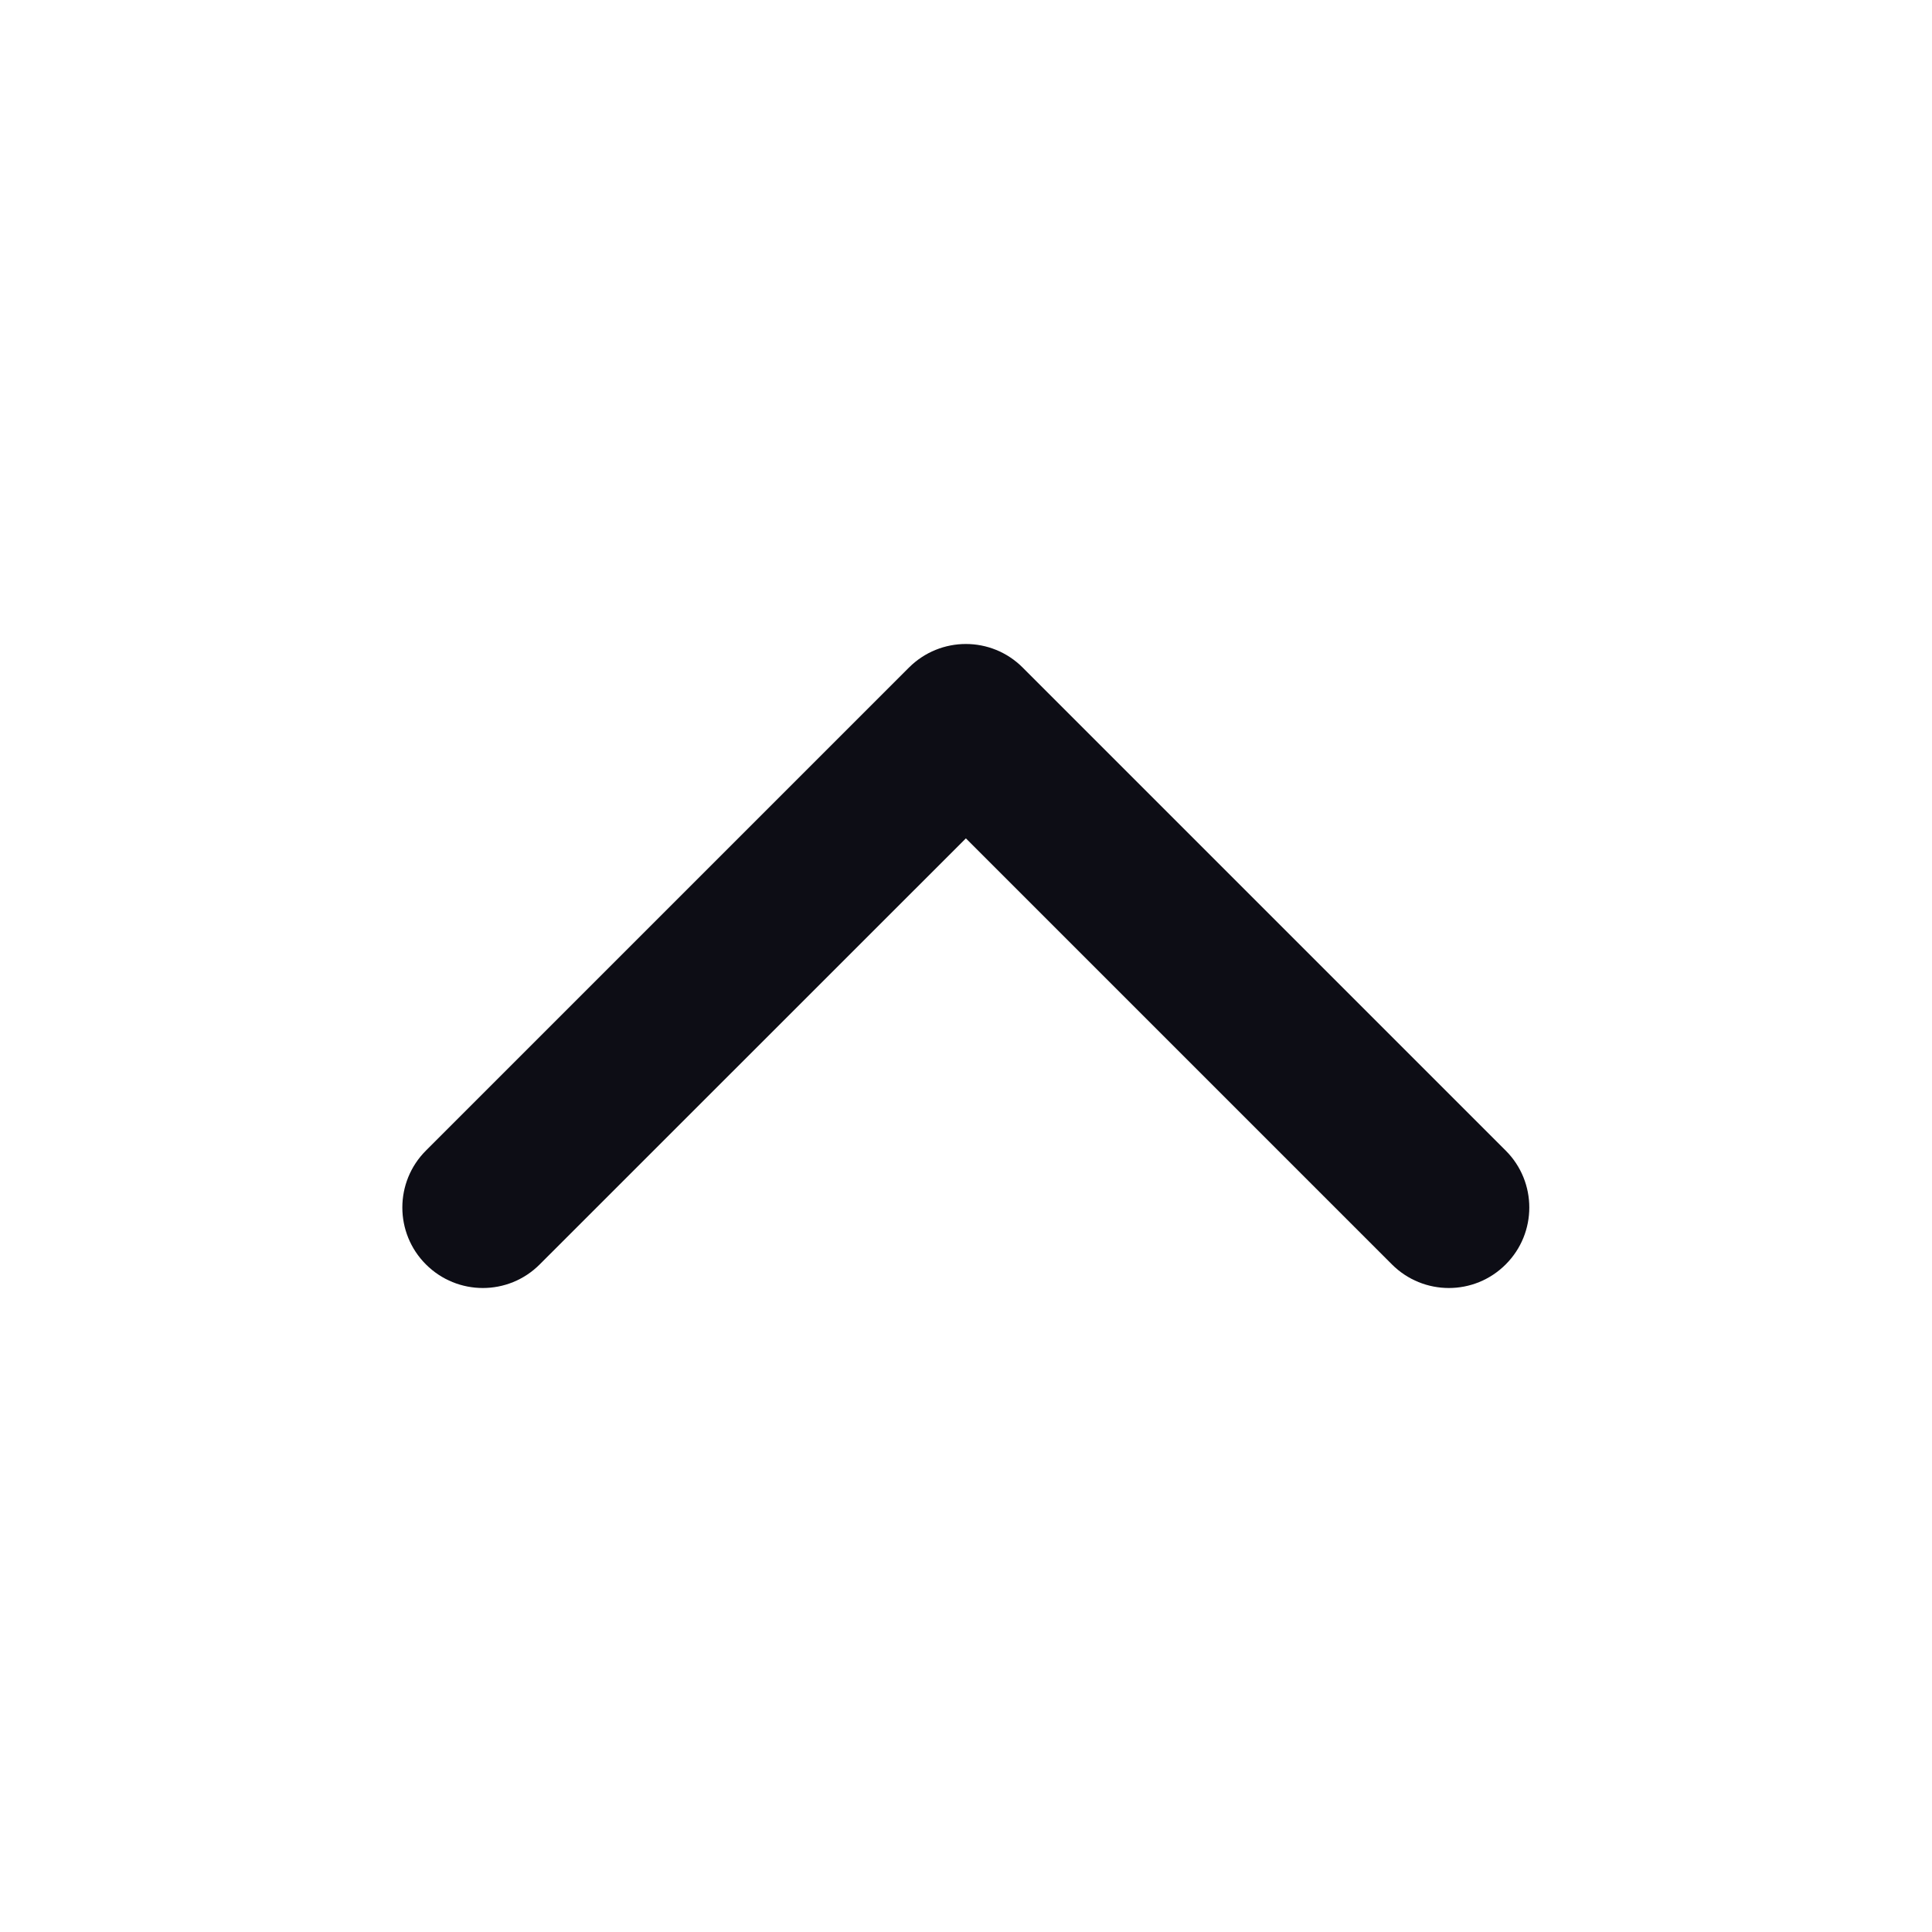 <svg width="16" height="16" viewBox="0 0 16 16" fill="none" xmlns="http://www.w3.org/2000/svg">
  <path fill-rule="evenodd" clip-rule="evenodd"
    d="M7.527 5.529C7.788 5.268 8.21 5.268 8.47 5.529L12.47 9.529C12.73 9.789 12.73 10.211 12.47 10.471C12.21 10.732 11.788 10.732 11.527 10.471L7.999 6.943L4.47 10.471C4.21 10.732 3.788 10.732 3.527 10.471C3.267 10.211 3.267 9.789 3.527 9.529L7.527 5.529Z"
    fill="#0D0D15" />
</svg>
